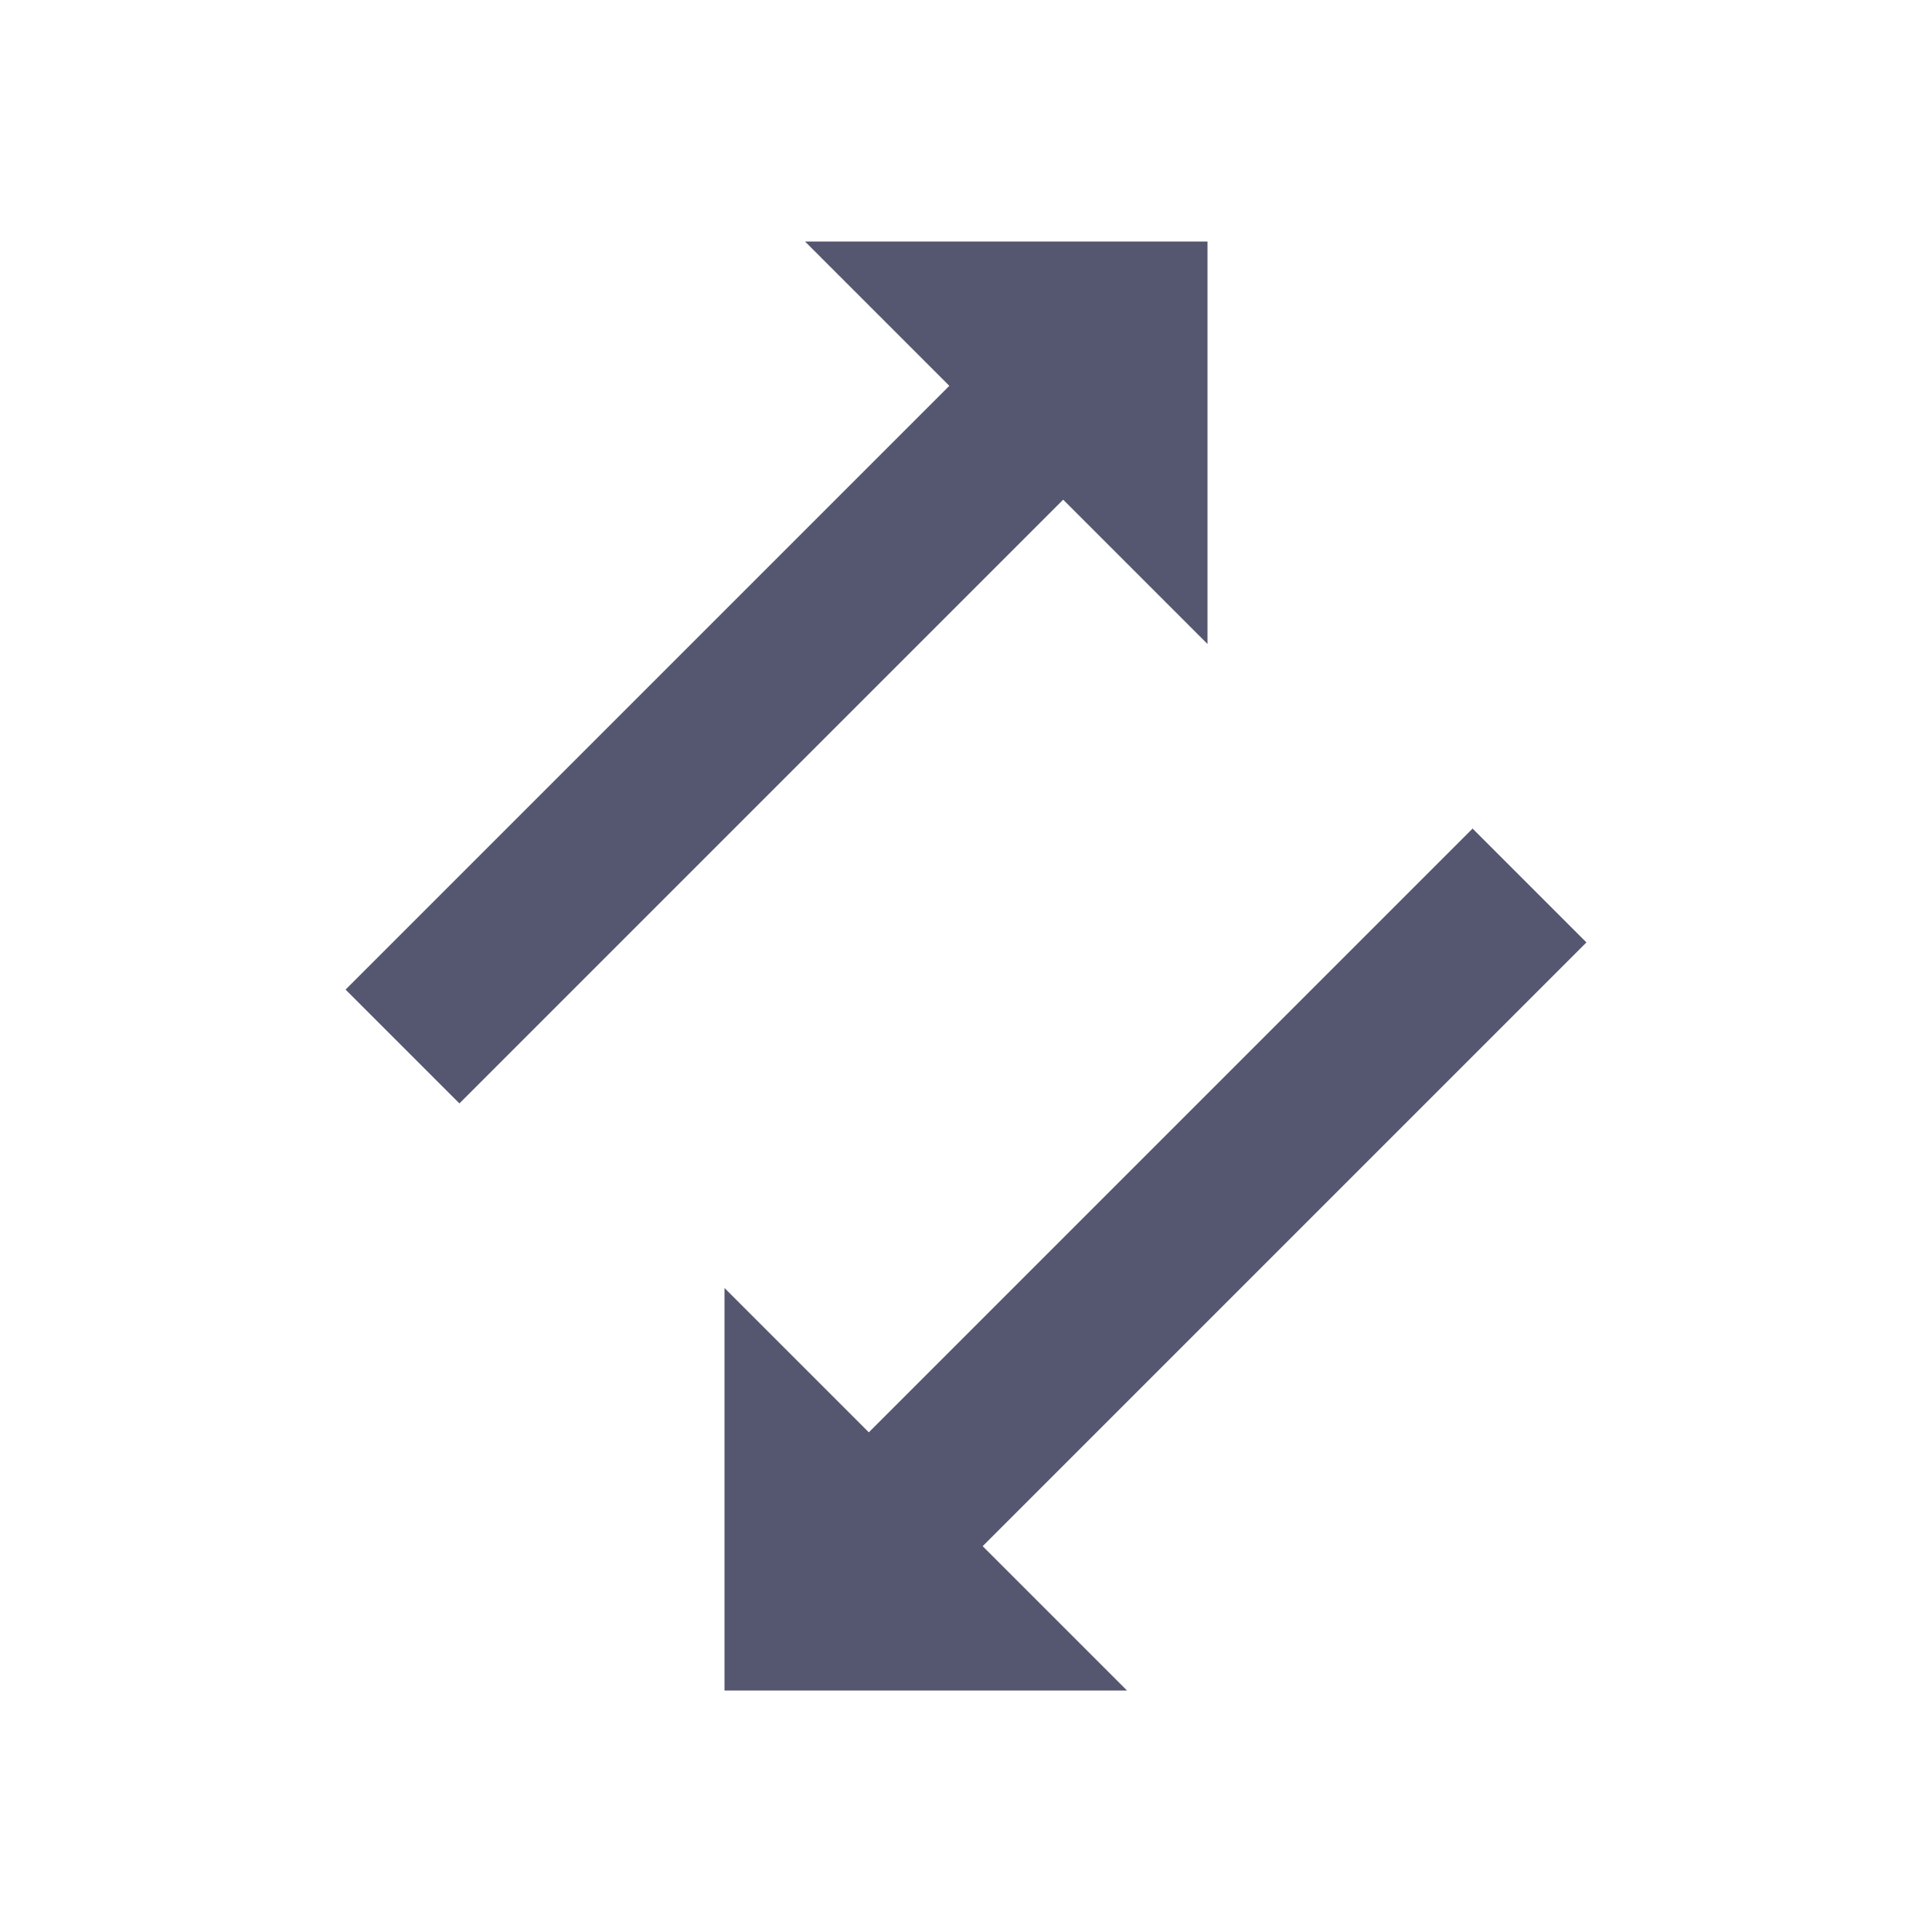 <svg width="24" height="24" viewBox="0 0 24 24" fill="none" xmlns="http://www.w3.org/2000/svg">
<path d="M9 16L9 21L14 21L9 16Z" fill="#555770"/>
<path d="M19 11L11 19" stroke="#555770" stroke-width="2"/>
<path d="M15 8L15 3L10 3L15 8Z" fill="#555770"/>
<path d="M5 13L13 5" stroke="#555770" stroke-width="2"/>
</svg>
